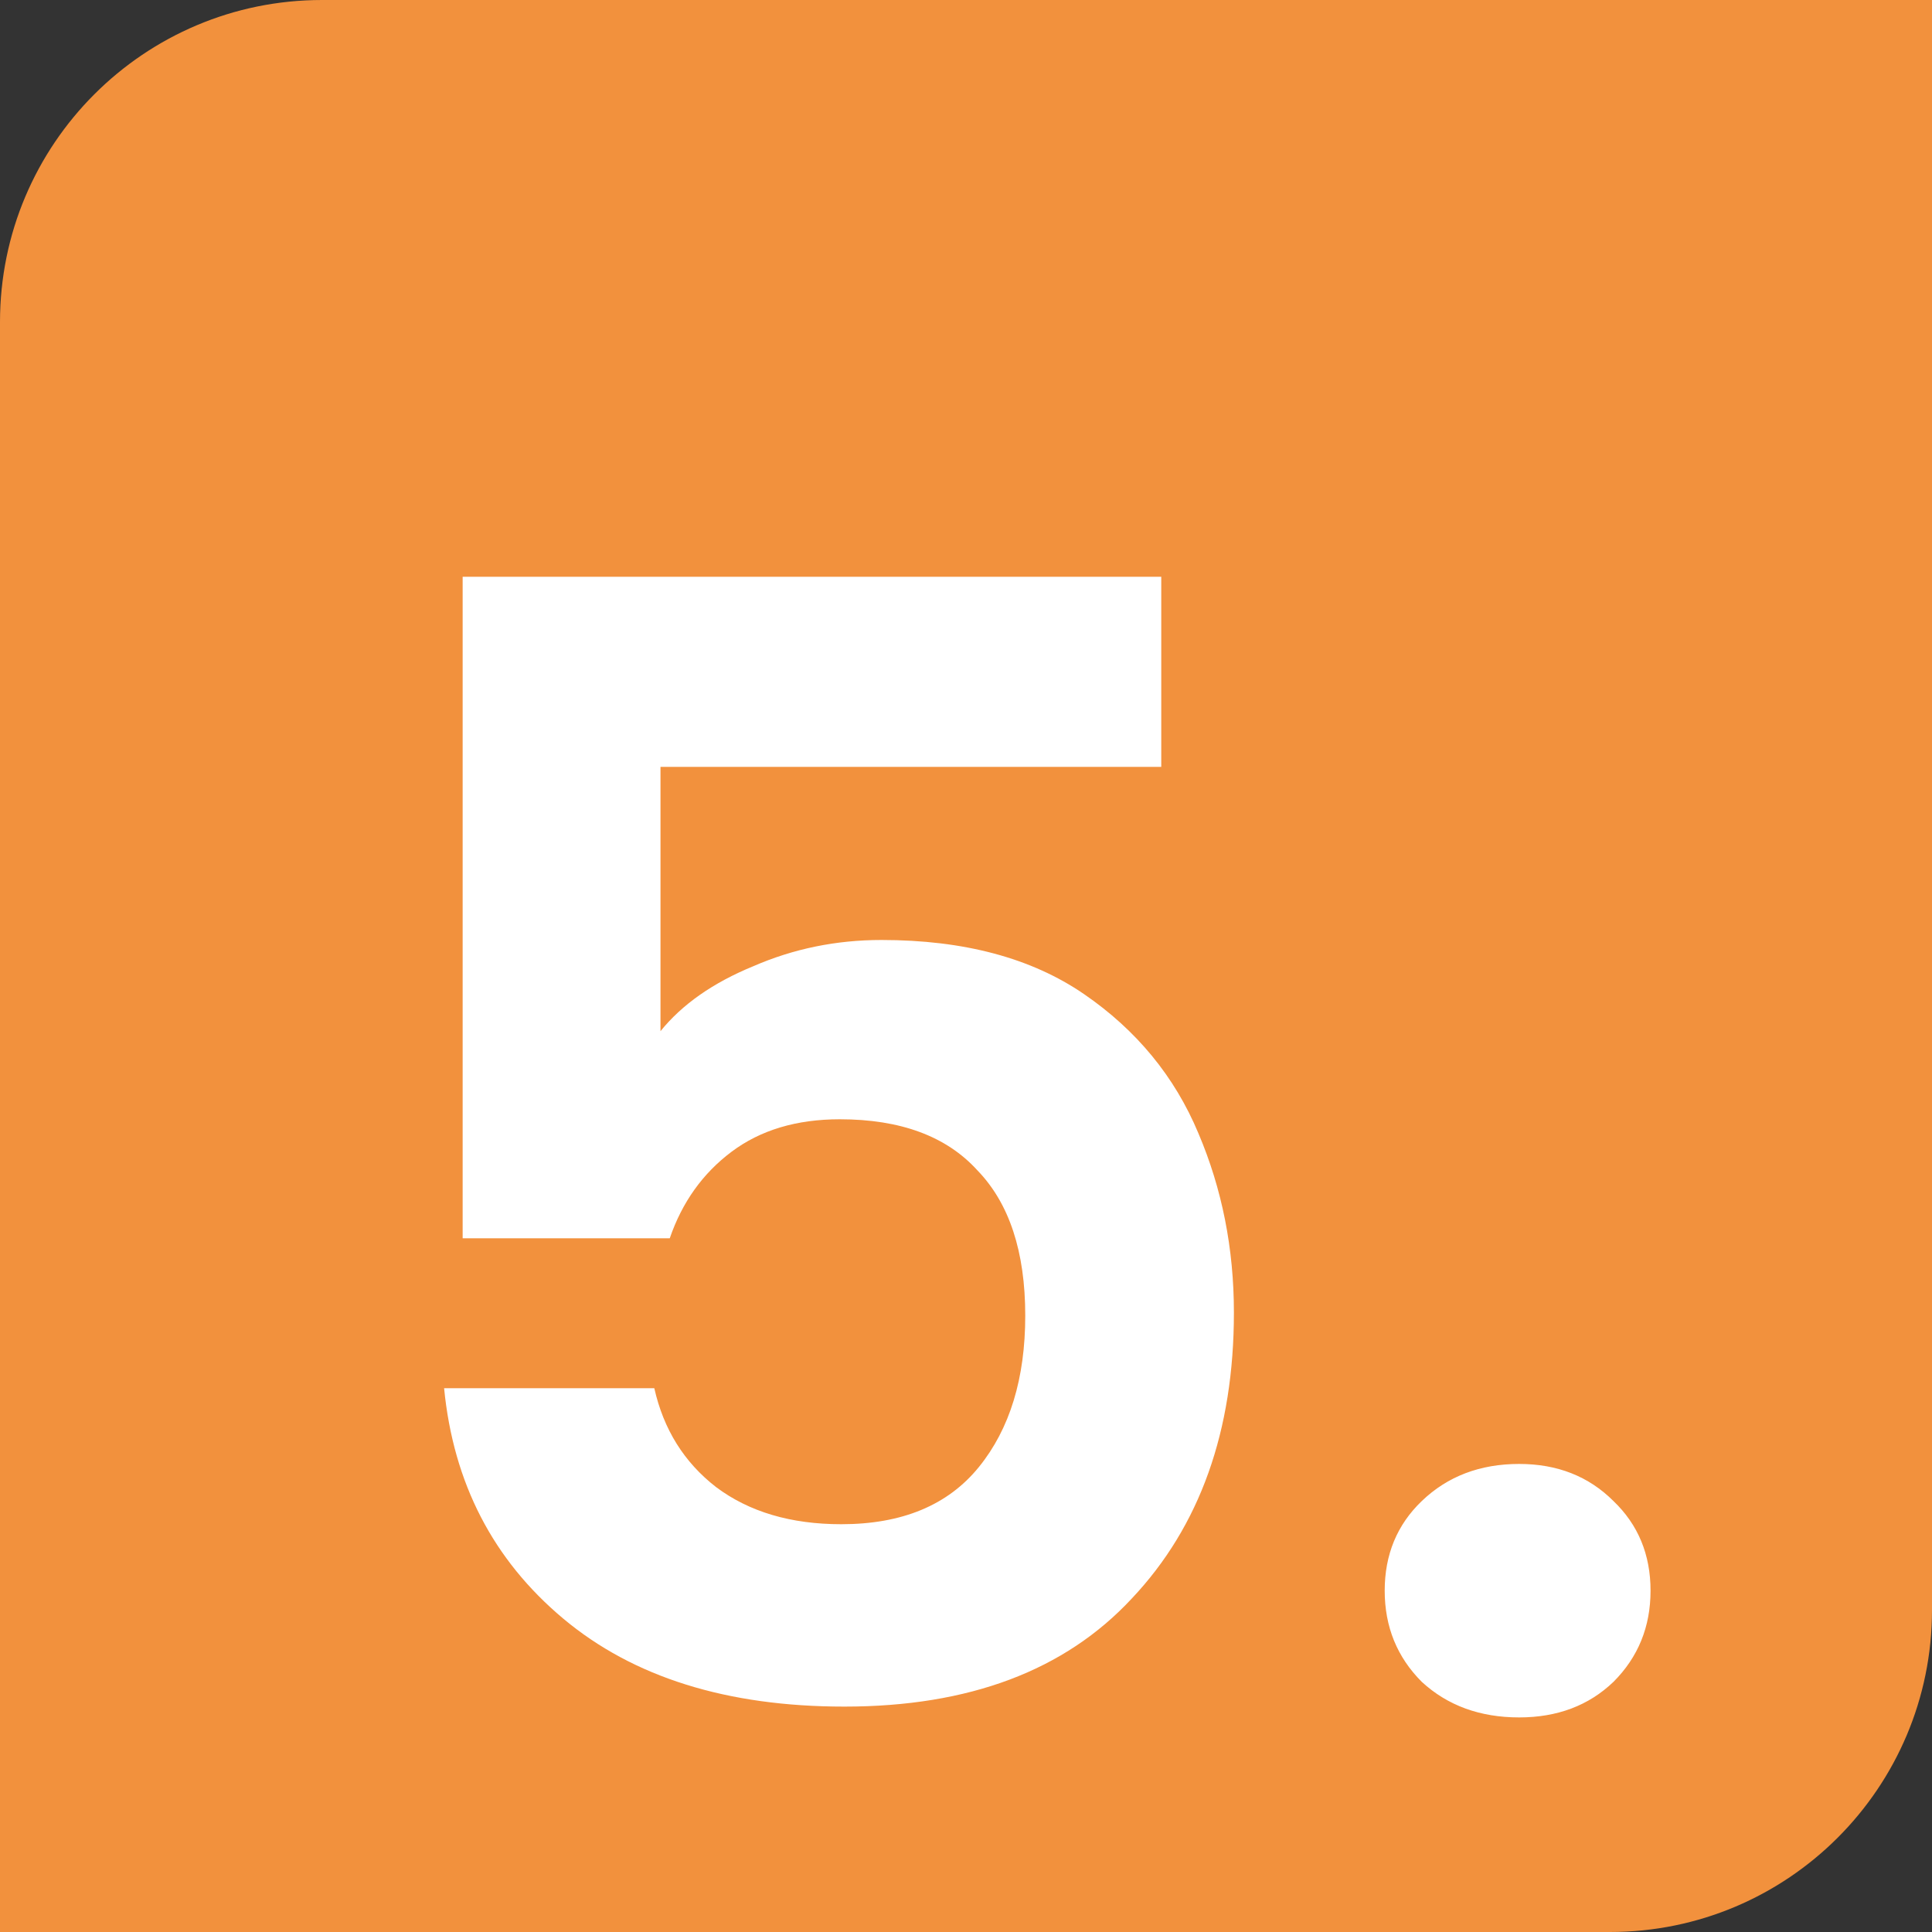 <svg width="60" height="60" viewBox="0 0 60 60" fill="none" xmlns="http://www.w3.org/2000/svg">
<rect x="0" y="0" width="60" height="60" fill="#333333" stroke="none"/>
<path d="M0 10C0 4.477 4.477 0 10 0H60V50C60 55.523 55.523 60 50 60H0V10Z" fill="#F2913D"/>
<path d="M36.064 23.816H20.512V32.024C21.184 31.192 22.144 30.52 23.392 30.008C24.64 29.464 25.968 29.192 27.376 29.192C29.936 29.192 32.032 29.752 33.664 30.872C35.296 31.992 36.48 33.432 37.216 35.192C37.952 36.92 38.32 38.776 38.32 40.76C38.32 44.44 37.264 47.4 35.152 49.64C33.072 51.88 30.096 53 26.224 53C22.576 53 19.664 52.088 17.488 50.264C15.312 48.44 14.08 46.056 13.792 43.112H20.32C20.608 44.392 21.248 45.416 22.24 46.184C23.264 46.952 24.56 47.336 26.128 47.336C28.016 47.336 29.44 46.744 30.4 45.56C31.36 44.376 31.84 42.808 31.84 40.856C31.84 38.872 31.344 37.368 30.352 36.344C29.392 35.288 27.968 34.76 26.08 34.76C24.736 34.76 23.616 35.096 22.72 35.768C21.824 36.44 21.184 37.336 20.8 38.456H14.368V17.912H36.064V23.816ZM47.179 53.336C45.963 53.336 44.955 52.968 44.155 52.232C43.387 51.464 43.003 50.52 43.003 49.4C43.003 48.28 43.387 47.352 44.155 46.616C44.955 45.848 45.963 45.464 47.179 45.464C48.363 45.464 49.339 45.848 50.107 46.616C50.875 47.352 51.259 48.28 51.259 49.4C51.259 50.52 50.875 51.464 50.107 52.232C49.339 52.968 48.363 53.336 47.179 53.336Z" fill="white"/>
</svg>
